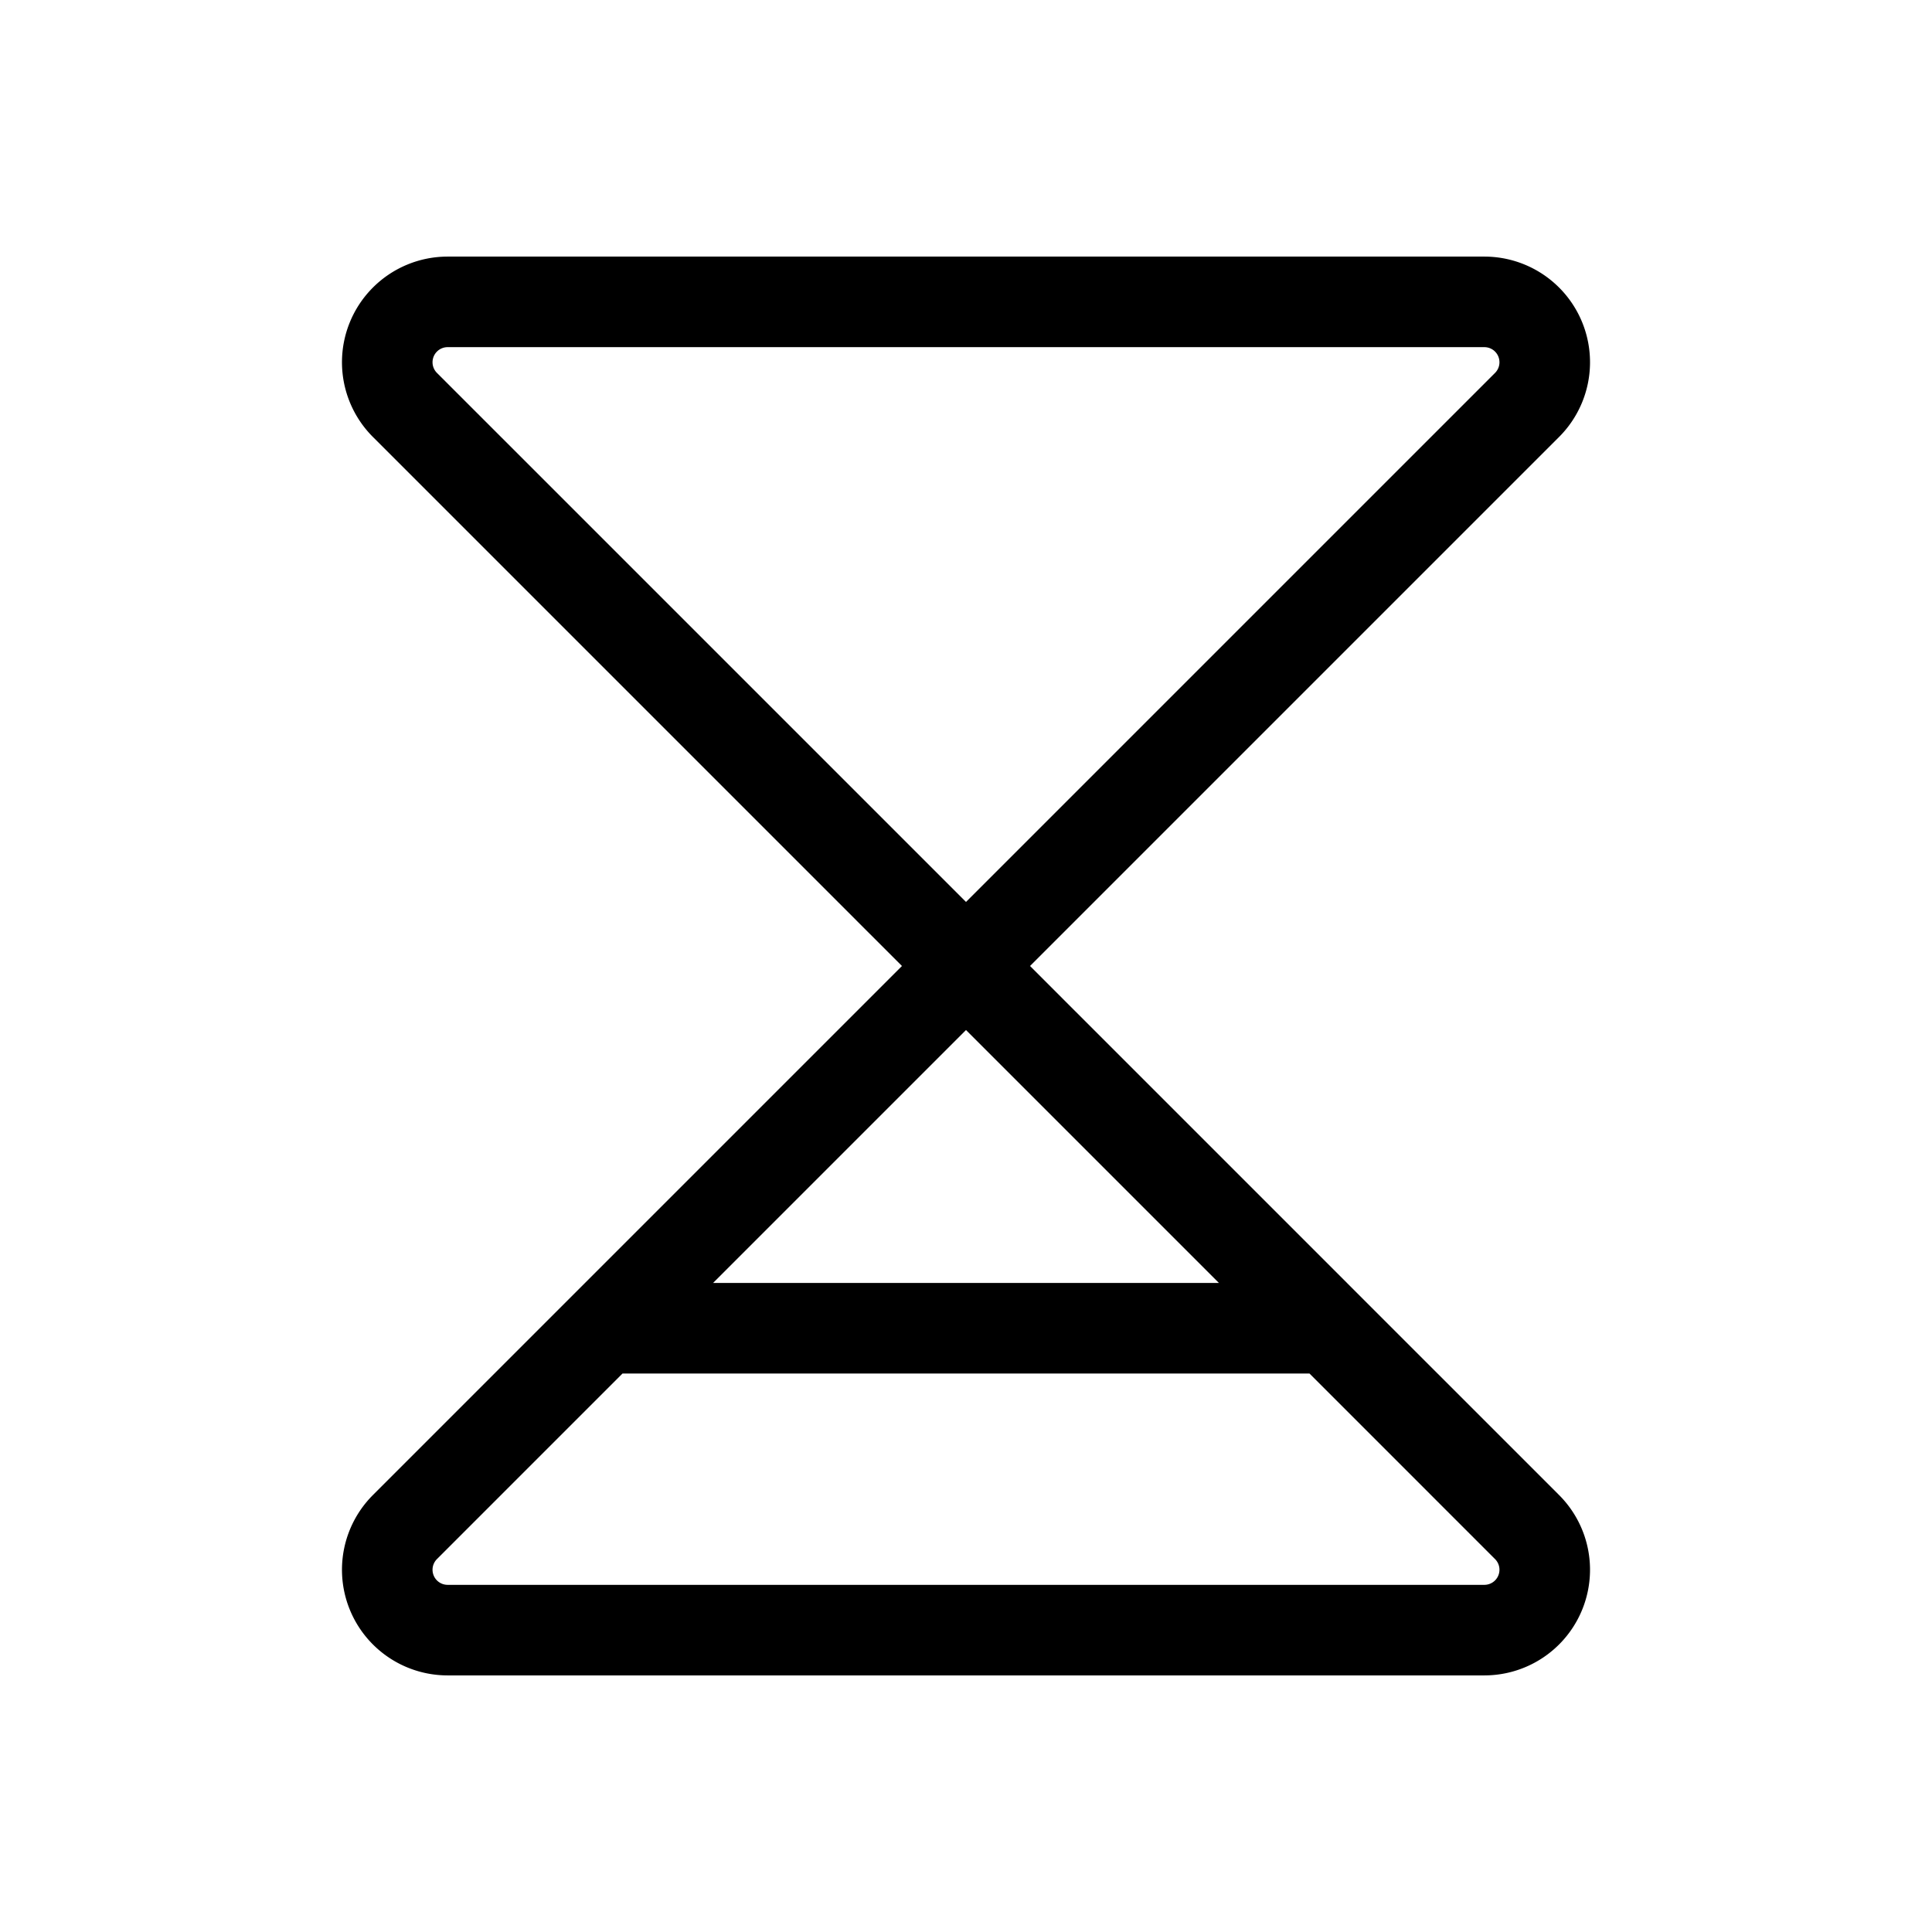 <svg xmlns="http://www.w3.org/2000/svg" viewBox="0 0 256 256" width="20" height="20"><path fill="none" d="M0 0h256v256H0z"/><path d="M59.3 40h137.4a8 8 0 015.6 13.7L128 128 53.7 53.7A8 8 0 0159.3 40zm0 176h137.4a8 8 0 005.6-13.7L128 128l-74.3 74.3a8 8 0 005.6 13.7zM176 176H80" fill="none" stroke="#000" stroke-linecap="round" stroke-linejoin="round" stroke-width="12"/></svg>